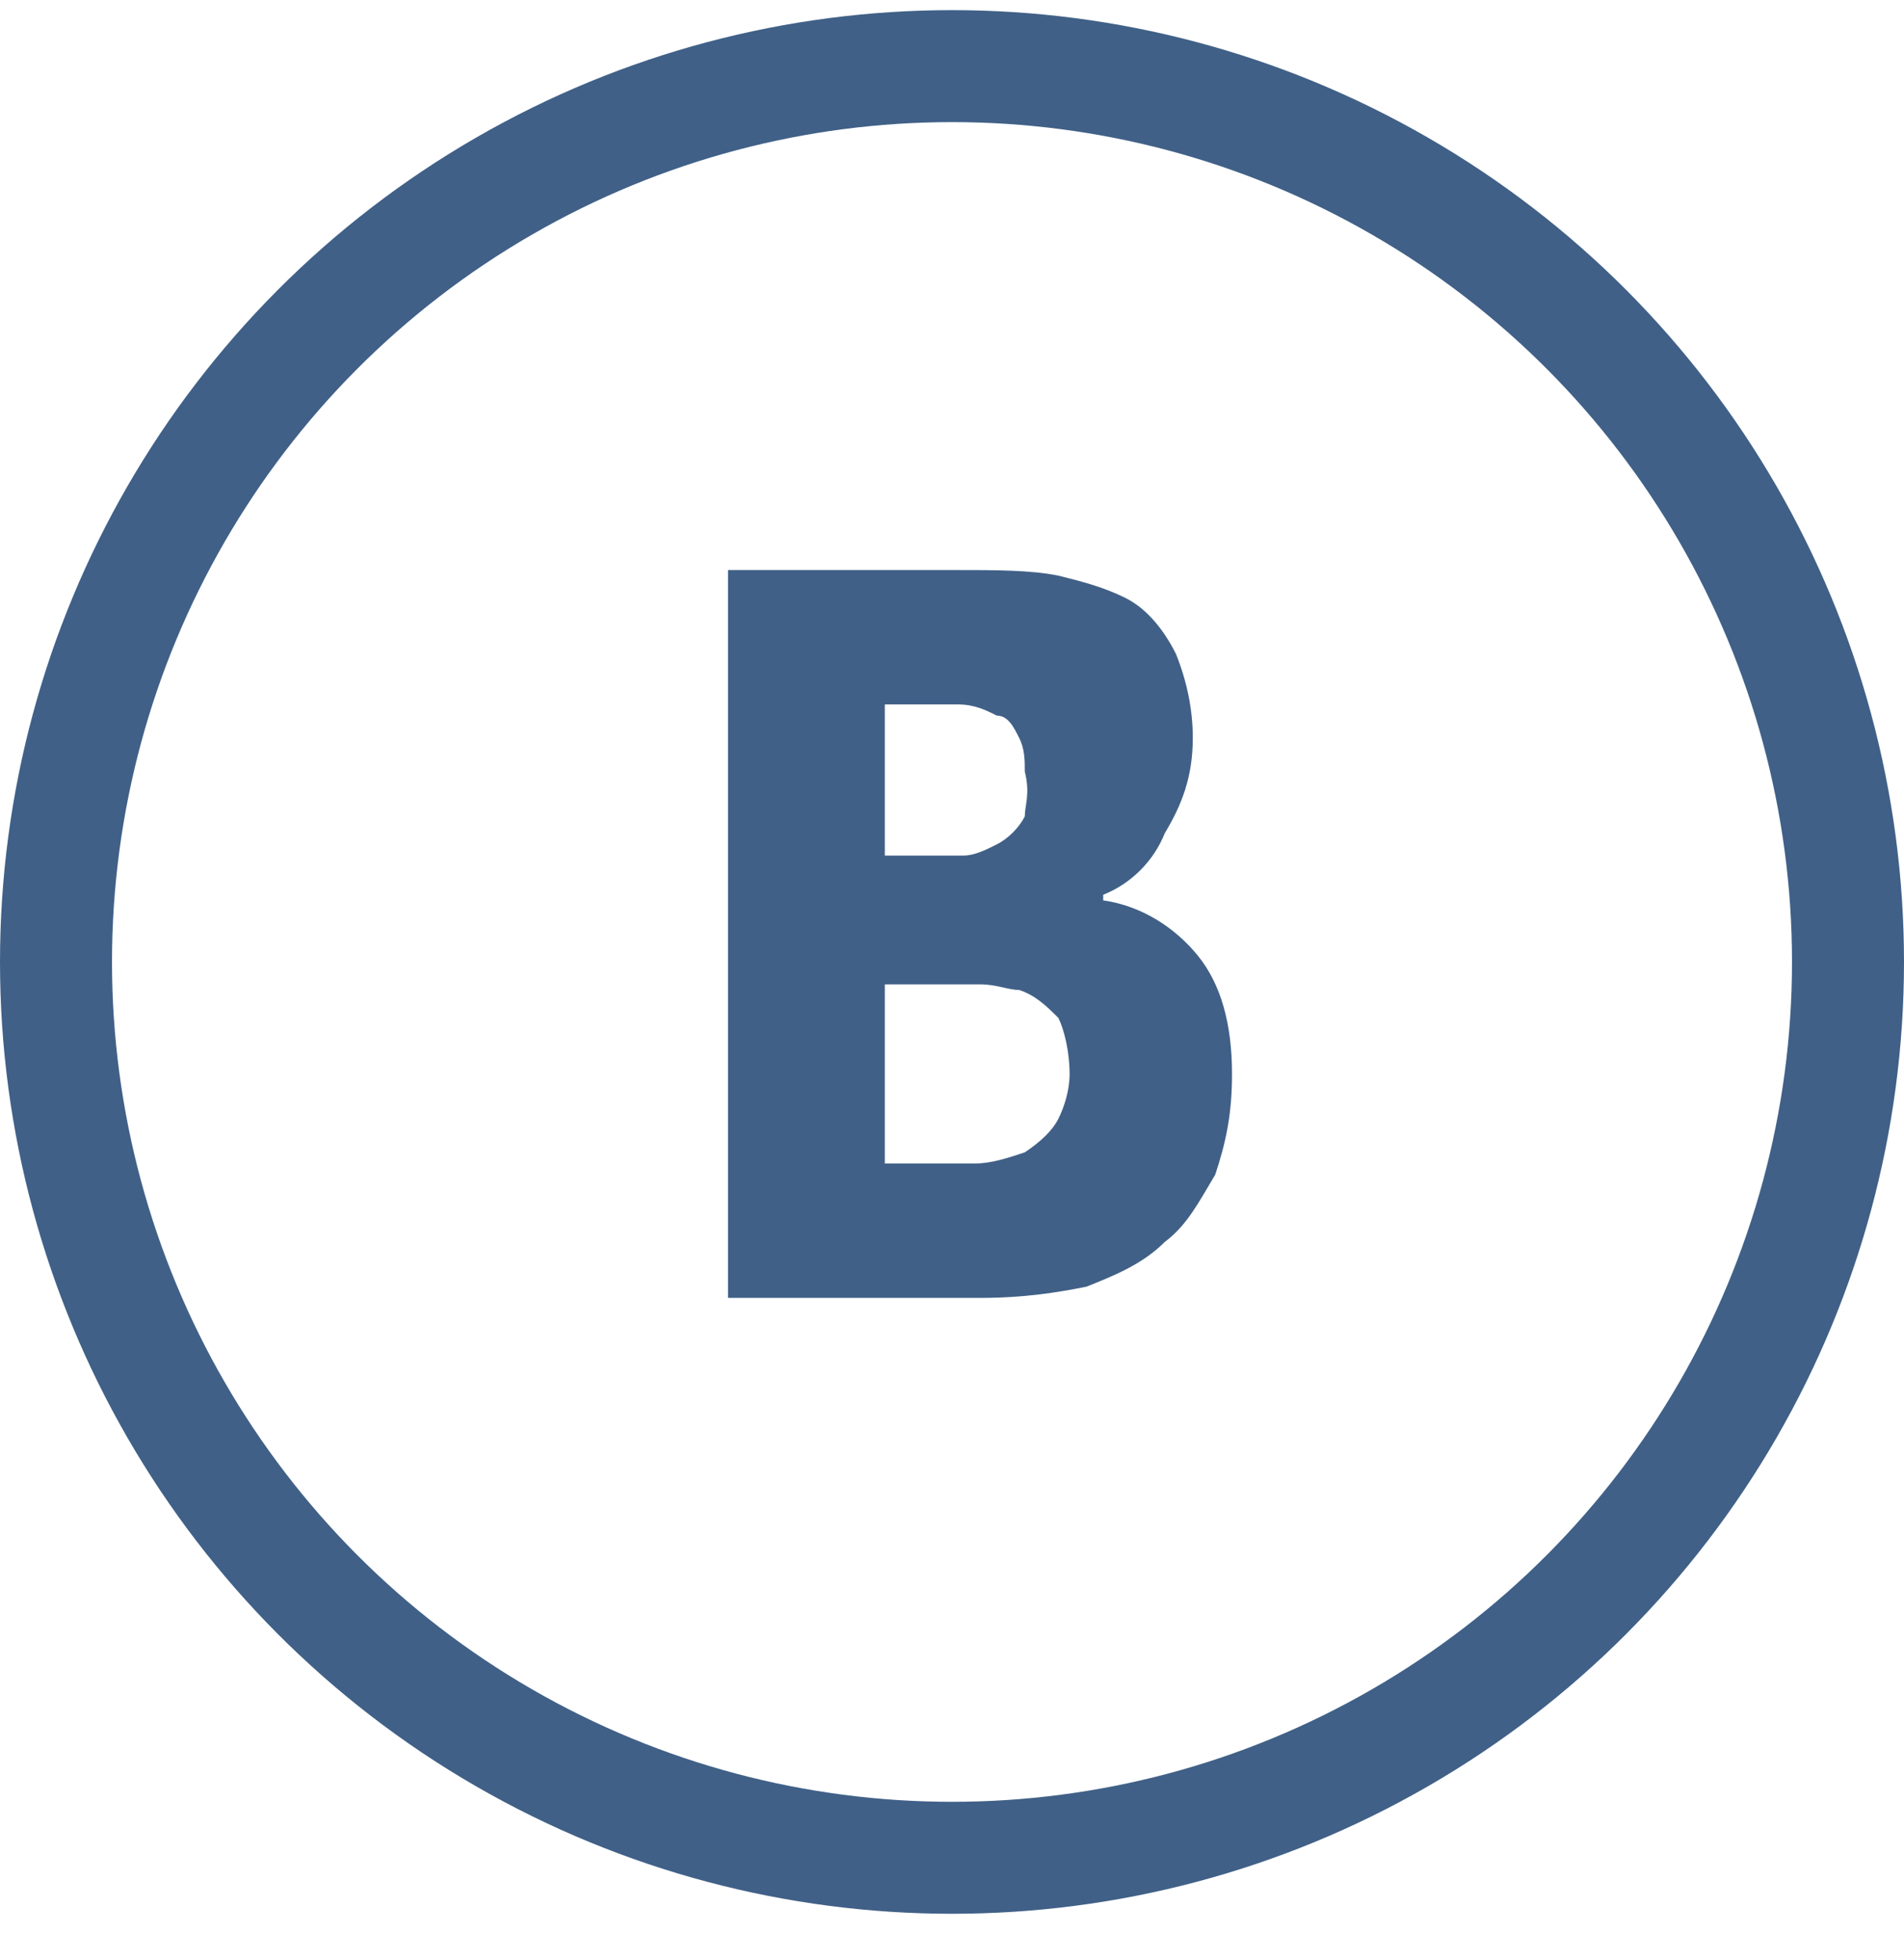 <svg width="34" height="35" viewBox="0 0 34 35" fill="none" xmlns="http://www.w3.org/2000/svg">
<g clip-path="url(#clip0)">
<path d="M21.4 17.081C21 16.581 20.4 16.181 19.7 16.081V15.981C20.2 15.781 20.6 15.381 20.8 14.881C21.1 14.381 21.3 13.881 21.3 13.181C21.3 12.681 21.2 12.181 21 11.681C20.8 11.281 20.5 10.881 20.1 10.681C19.7 10.481 19.3 10.381 18.9 10.281C18.4 10.181 17.8 10.181 17 10.181H13V23.181H17.5C18.3 23.181 18.9 23.081 19.4 22.981C19.9 22.781 20.4 22.581 20.8 22.181C21.2 21.881 21.4 21.481 21.7 20.981C21.9 20.381 22 19.881 22 19.181C22 18.281 21.8 17.581 21.4 17.081ZM18.3 14.581C18.2 14.781 18 14.981 17.8 15.081C17.6 15.181 17.4 15.281 17.2 15.281H15.8V12.581H17.1C17.4 12.581 17.6 12.681 17.8 12.781C18 12.781 18.1 12.981 18.2 13.181C18.3 13.381 18.3 13.581 18.3 13.781C18.4 14.181 18.3 14.381 18.3 14.581ZM18.9 19.981C18.8 20.181 18.6 20.381 18.3 20.581C18 20.681 17.7 20.781 17.4 20.781H15.8V17.581H17.5C17.8 17.581 18 17.681 18.2 17.681C18.5 17.781 18.7 17.981 18.9 18.181C19 18.381 19.1 18.781 19.1 19.181C19.1 19.481 19 19.781 18.9 19.981Z" fill="#406087"/>
</g>
<circle cx="17" cy="17.181" r="16" stroke="#406087" stroke-width="2"/>
<defs>
<clipPath id="clip0">
<rect width="9" height="13" fill="white" transform="translate(13 10.181)"/>
</clipPath>
</defs>
</svg>
